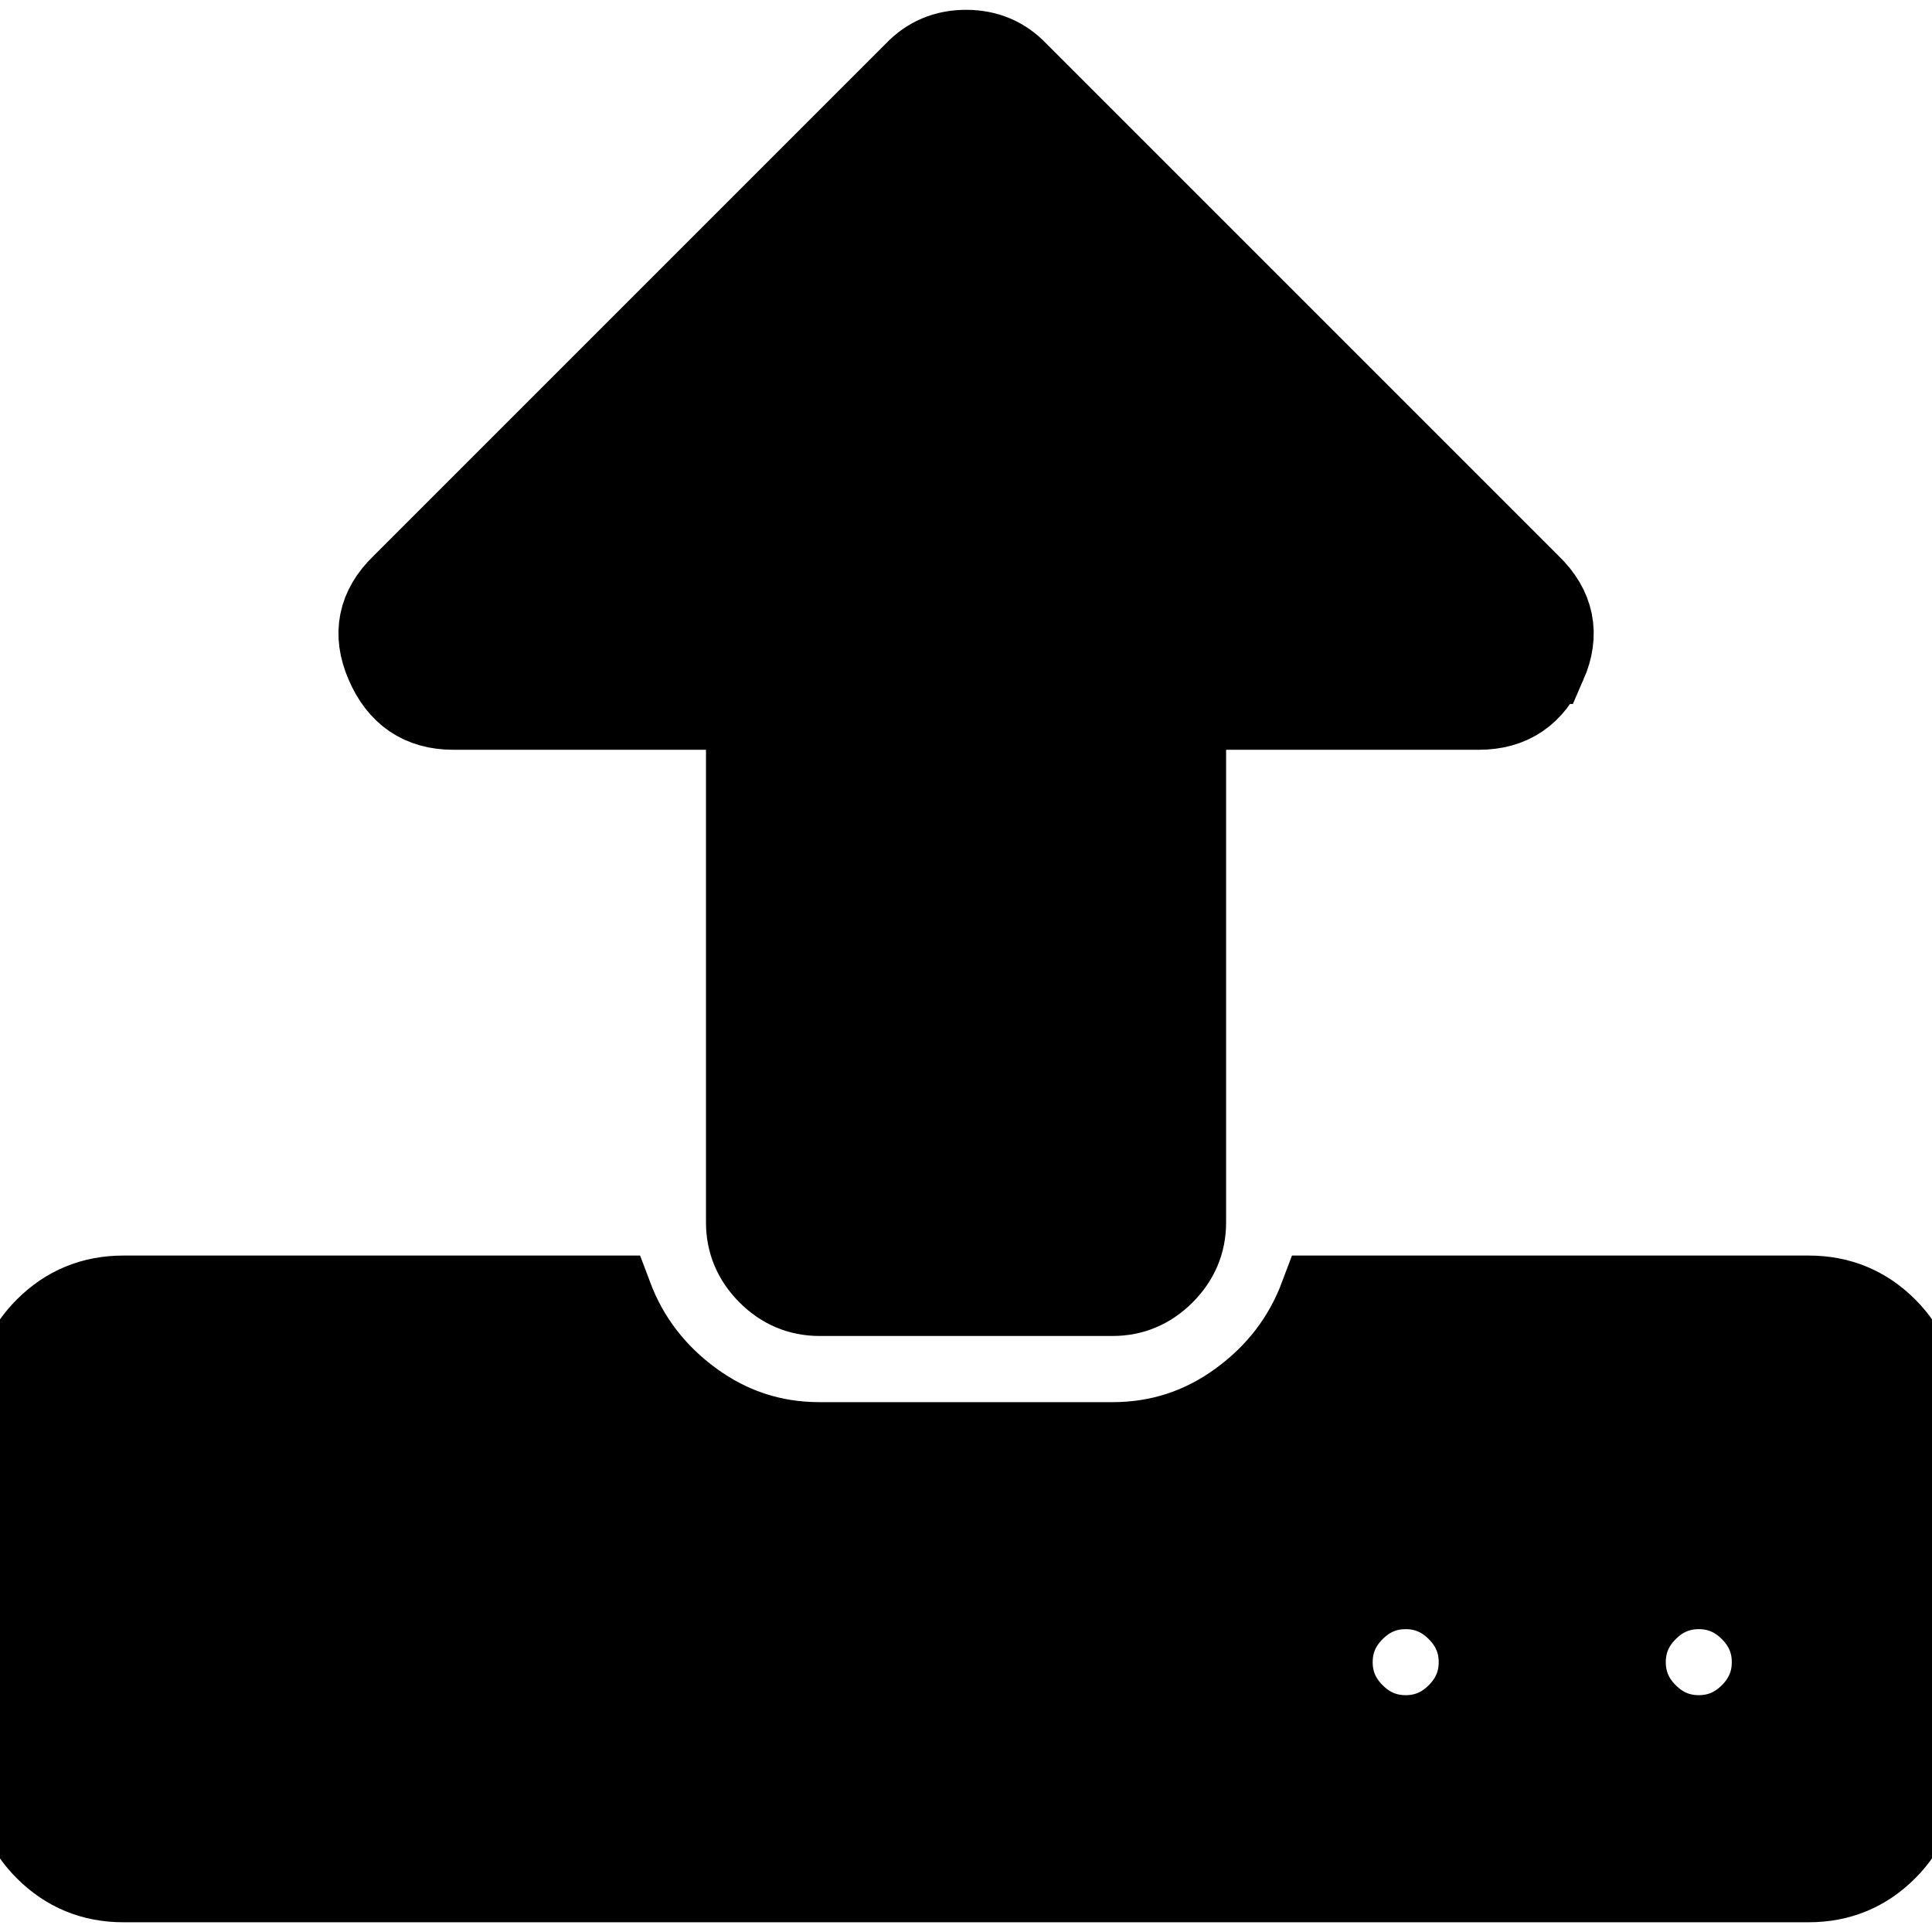 <svg width="24" height="24" xmlns="http://www.w3.org/2000/svg">

 <g>
  <title>Layer 1</title>
  <path stroke="null" id="svg_1" d="m18.372,20.648q0,-0.37 -0.27,-0.64t-0.64,-0.27t-0.64,0.27t-0.27,0.64t0.27,0.64t0.64,0.27t0.64,-0.27t0.27,-0.64zm3.641,0q0,-0.37 -0.27,-0.64t-0.64,-0.27t-0.64,0.27t-0.27,0.64t0.27,0.64t0.64,0.27t0.64,-0.27t0.27,-0.64zm1.821,-3.186l0,4.552q0,0.569 -0.398,0.967t-0.967,0.398l-20.938,0q-0.569,0 -0.967,-0.398t-0.398,-0.967l0,-4.552q0,-0.569 0.398,-0.967t0.967,-0.398l6.074,0q0.299,0.797 1.003,1.309t1.572,0.512l3.641,0q0.868,0 1.572,-0.512t1.003,-1.309l6.074,0q0.569,0 0.967,0.398t0.398,0.967zm-4.623,-9.217q-0.242,0.569 -0.839,0.569l-3.641,0l0,6.372q0,0.37 -0.27,0.64t-0.64,0.27l-3.641,0q-0.37,0 -0.64,-0.27t-0.27,-0.64l0,-6.372l-3.641,0q-0.597,0 -0.839,-0.569q-0.242,-0.555 0.199,-0.981l6.372,-6.372q0.256,-0.27 0.64,-0.27t0.64,0.27l6.372,6.372q0.441,0.427 0.199,0.981z"/>
 </g>
</svg>